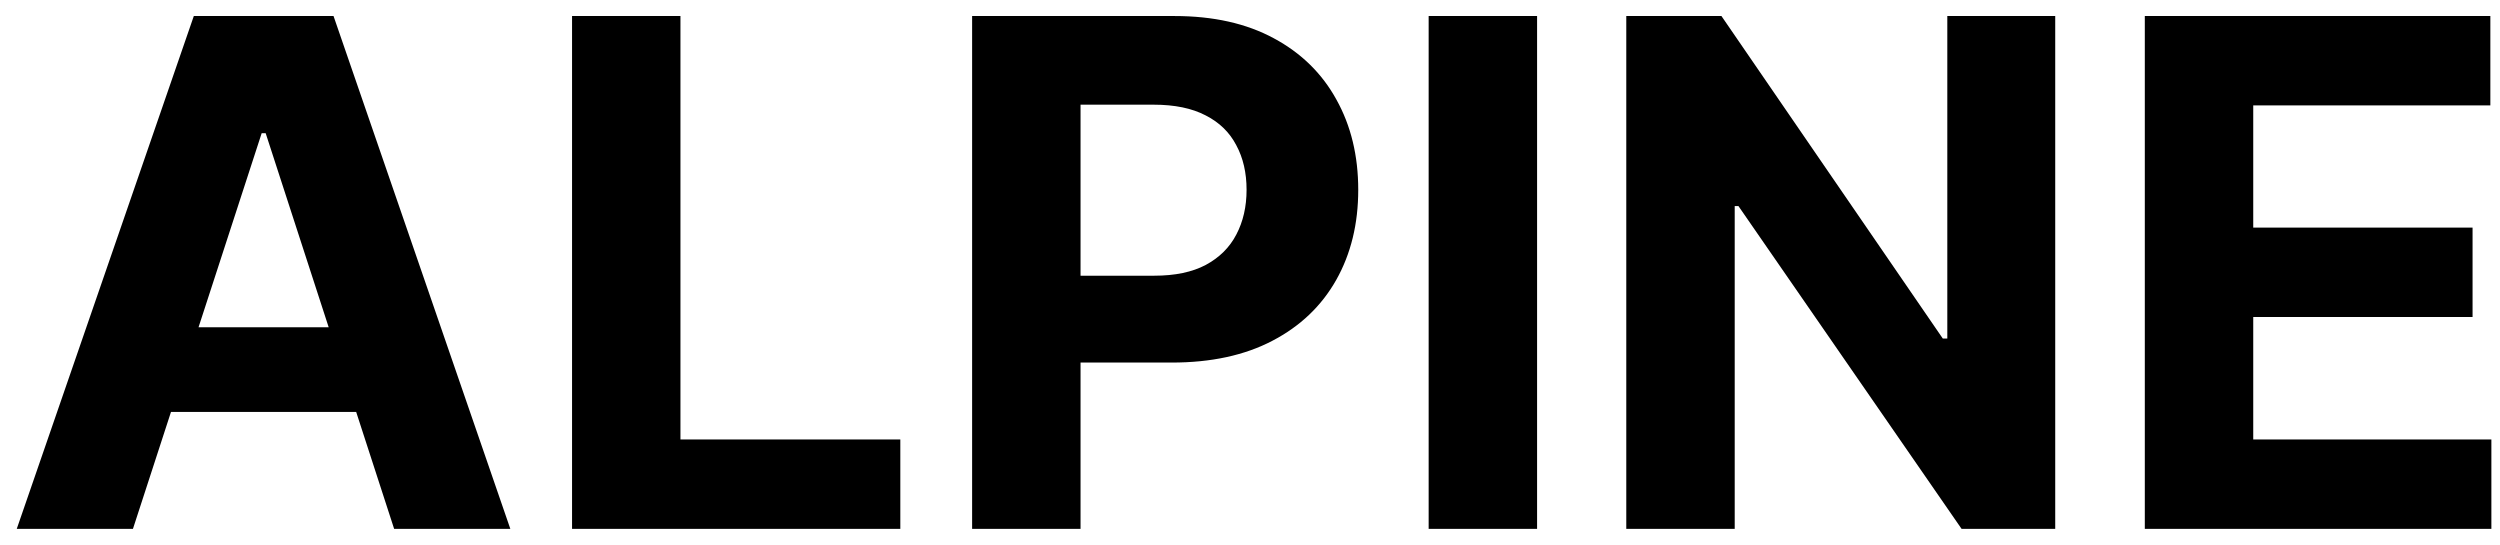 <svg width="78" height="17" viewBox="0 0 78 17" fill="none" xmlns="http://www.w3.org/2000/svg">
<path d="M4.148 16.5H0.523L6.047 0.5H10.406L15.922 16.5H12.297L8.289 4.156H8.164L4.148 16.5ZM3.922 10.211H12.484V12.852H3.922V10.211ZM17.848 16.5V0.5H21.23V13.711H28.09V16.5H17.848ZM30.33 16.5V0.5H36.643C37.856 0.5 38.89 0.732 39.744 1.195C40.598 1.654 41.249 2.292 41.697 3.109C42.15 3.922 42.377 4.859 42.377 5.922C42.377 6.984 42.148 7.922 41.69 8.734C41.231 9.547 40.567 10.18 39.697 10.633C38.833 11.086 37.786 11.312 36.557 11.312H32.533V8.602H36.01C36.661 8.602 37.197 8.49 37.619 8.266C38.046 8.036 38.364 7.721 38.572 7.32C38.786 6.914 38.893 6.448 38.893 5.922C38.893 5.391 38.786 4.927 38.572 4.531C38.364 4.13 38.046 3.82 37.619 3.602C37.192 3.378 36.65 3.266 35.994 3.266H33.713V16.5H30.33ZM47.957 0.5V16.5H44.574V0.5H47.957ZM64.123 0.5V16.5H61.201L54.24 6.43H54.123V16.5H50.74V0.5H53.709L60.615 10.562H60.756V0.5H64.123ZM66.918 16.5V0.5H77.699V3.289H70.301V7.102H77.144V9.891H70.301V13.711H77.731V16.5H66.918Z" fill="black"/>
</svg>
